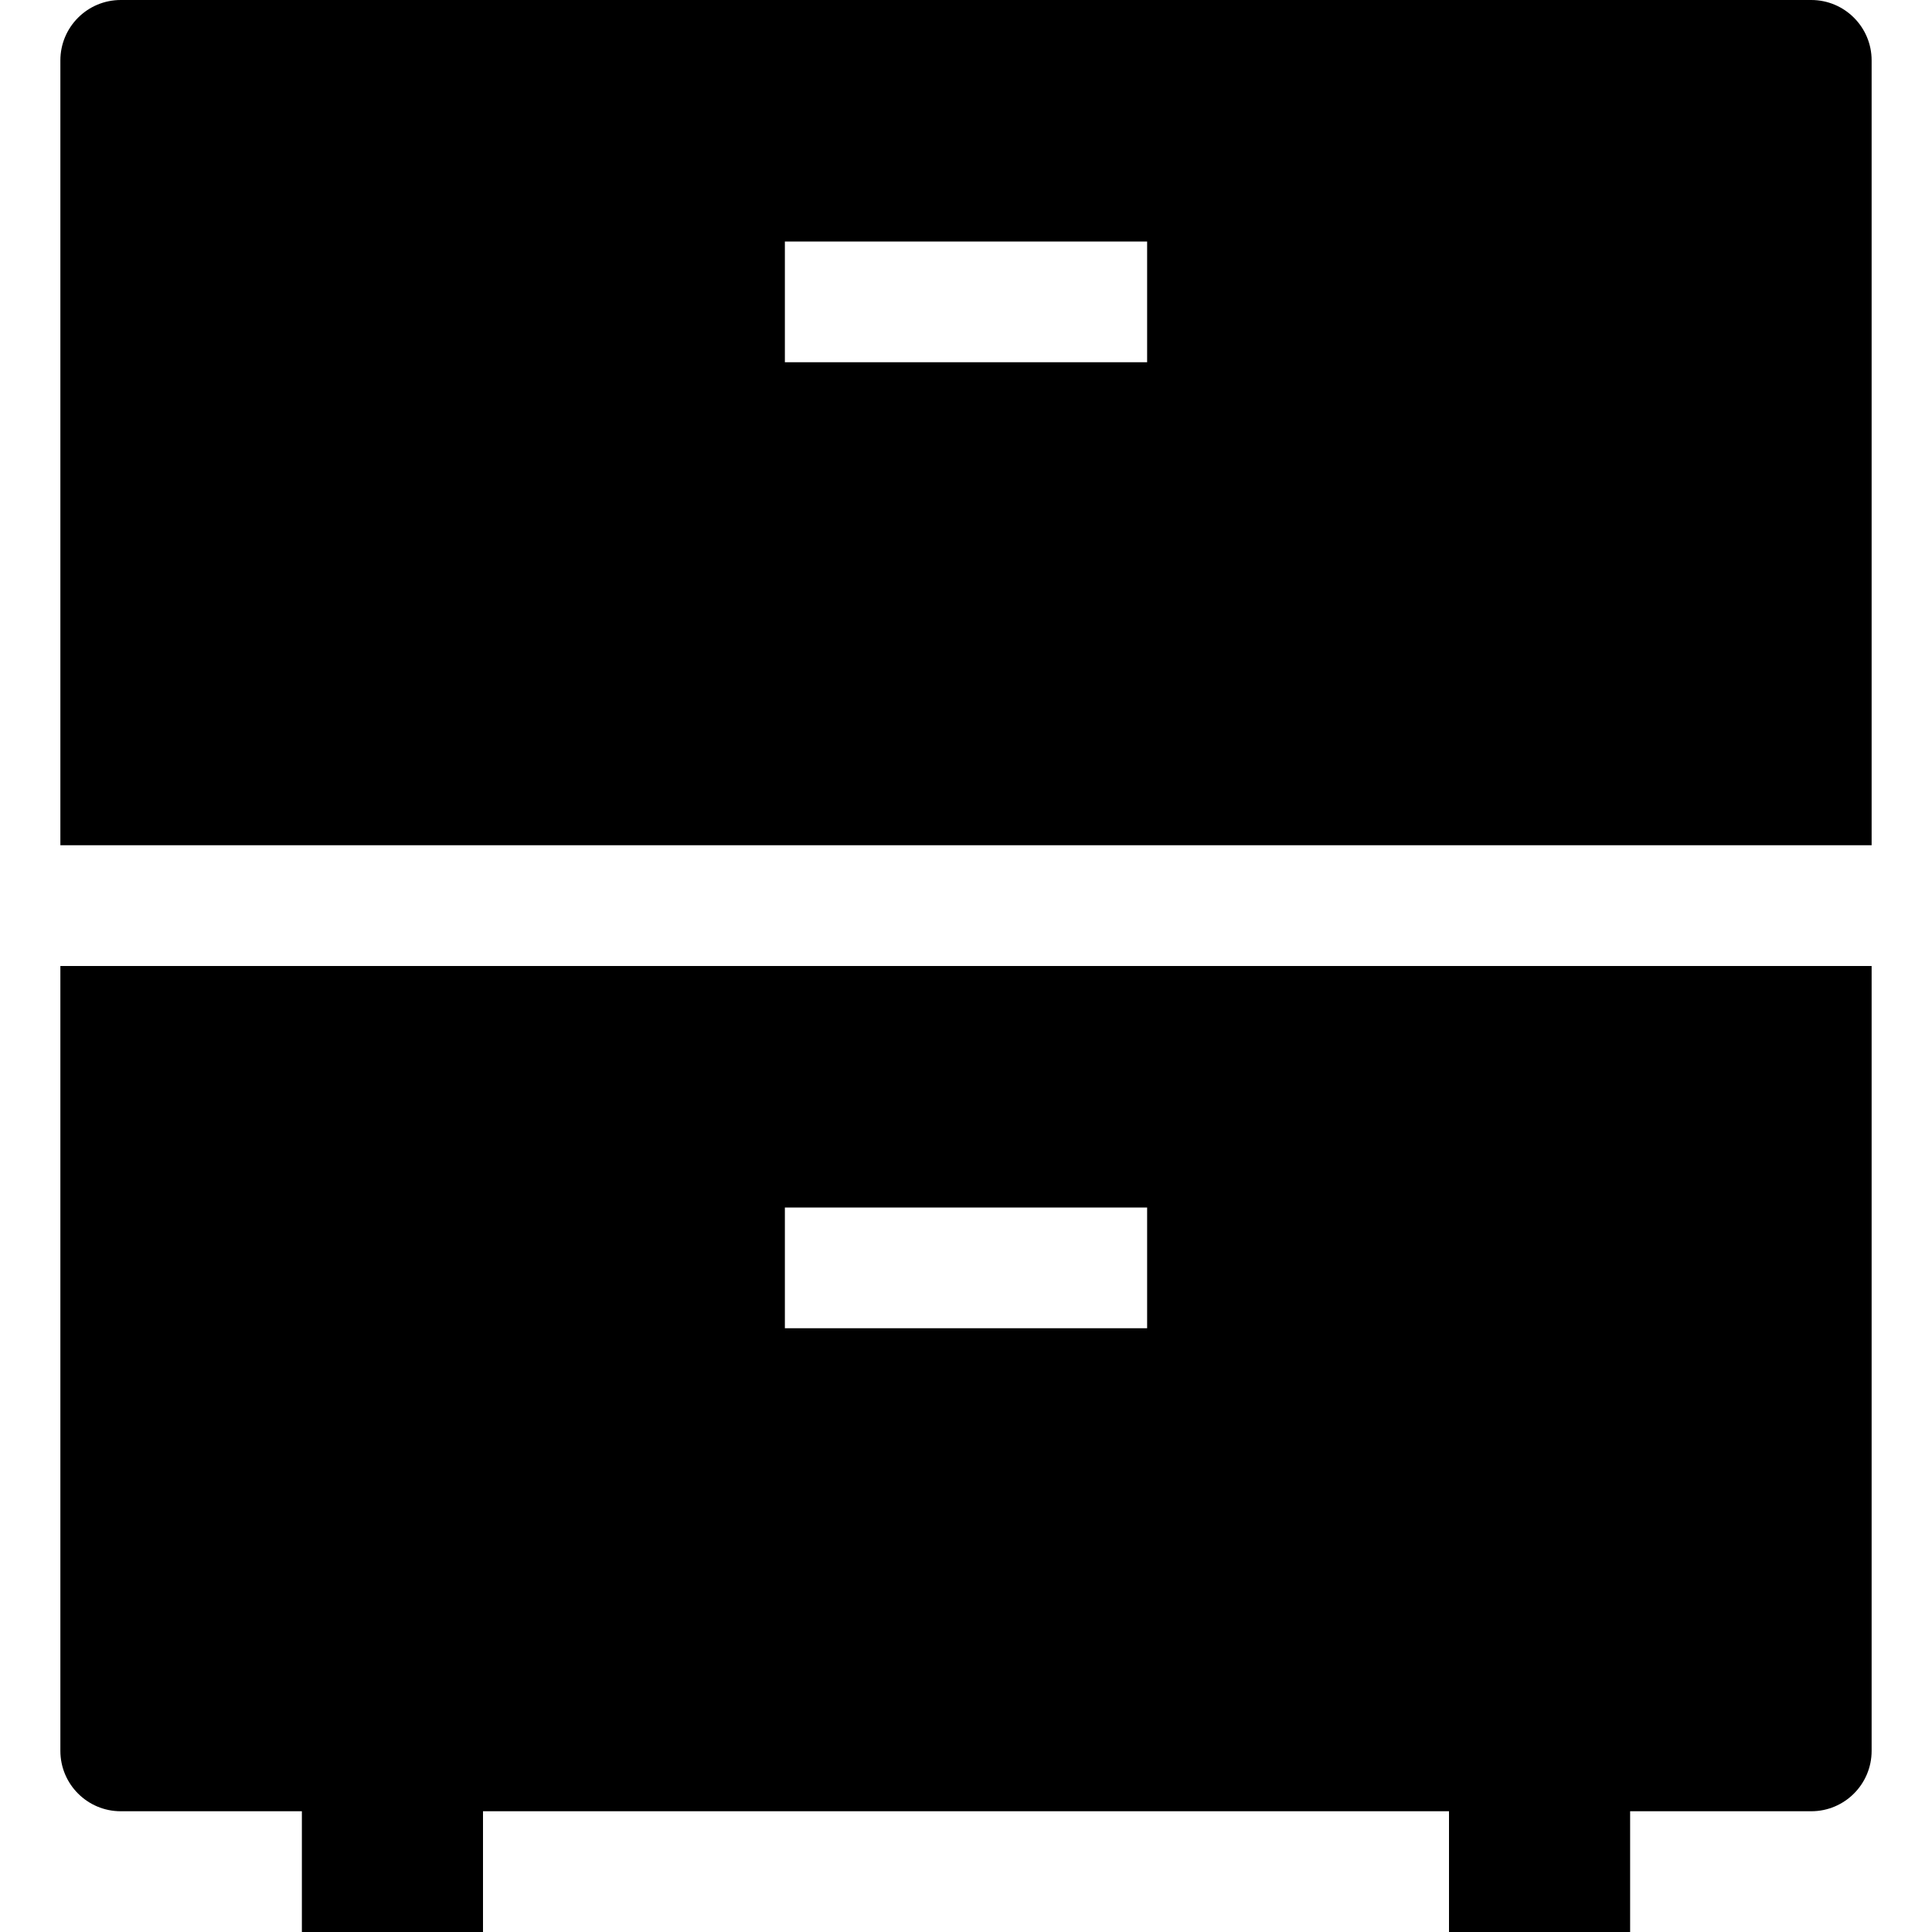 <?xml version="1.0" encoding="utf-8"?>
<!-- Generator: Adobe Illustrator 20.1.0, SVG Export Plug-In . SVG Version: 6.00 Build 0)  -->
<!DOCTYPE svg PUBLIC "-//W3C//DTD SVG 1.1//EN" "http://www.w3.org/Graphics/SVG/1.1/DTD/svg11.dtd">
<svg version="1.1" id="Layer_1" xmlns="http://www.w3.org/2000/svg" xmlns:xlink="http://www.w3.org/1999/xlink" x="0px" y="0px"
	 width="32px" height="32px" viewBox="0 0 32 32" enable-background="new 0 0 32 32" xml:space="preserve">
<path d="M2,30h3v2h3v-2h16v2h3v-2h3c0.552,0,1-0.448,1-1V16H1v13C1,29.552,1.448,30,2,30z M13,20h6v2h-6V20z"/>
<path d="M31,1c0-0.552-0.448-1-1-1H2C1.448,0,1,0.448,1,1v13h30V1z M19,6h-6V4h6V6z"/>
</svg>
